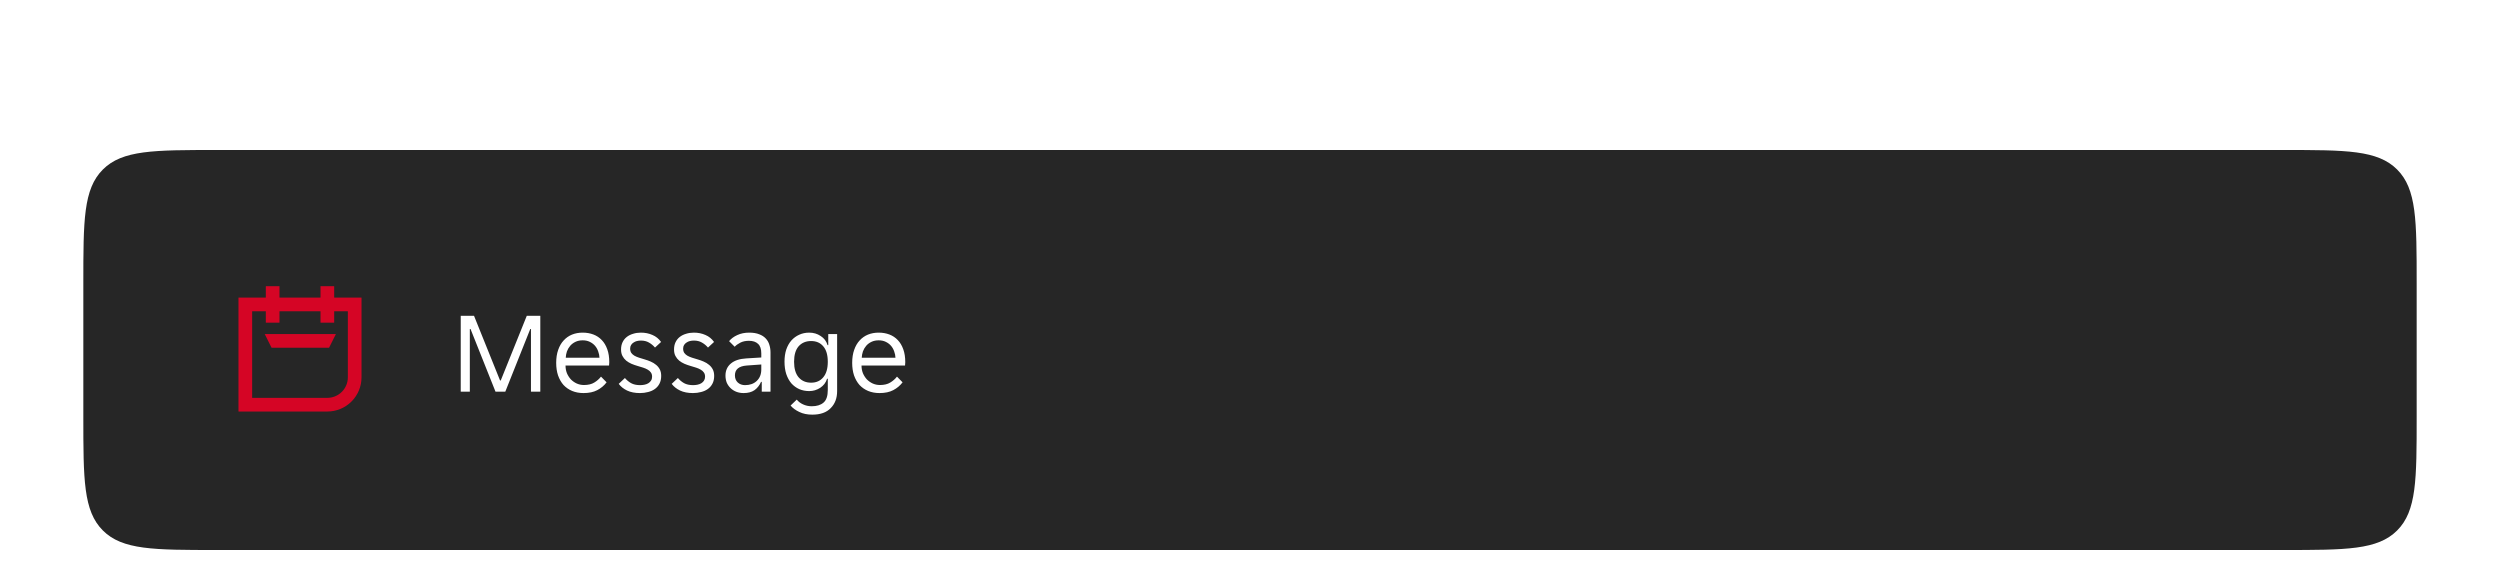 <svg width="300" height="70" viewBox="0 0 300 70" fill="none" xmlns="http://www.w3.org/2000/svg">
<g filter="url(#filter0_ddd_7934_12133)">
<g clip-path="url(#clip0_7934_12133)">
<path d="M10 20C10 12.457 10 8.686 12.343 6.343C14.686 4 18.457 4 26 4H274C281.542 4 285.314 4 287.657 6.343C290 8.686 290 12.457 290 20V36C290 43.542 290 47.314 287.657 49.657C285.314 52 281.542 52 274 52H26C18.457 52 14.686 52 12.343 49.657C10 47.314 10 43.542 10 36V20Z" fill="#262626"/>
<path d="M40.309 26.086H31.767L32.587 27.727H39.489L40.309 26.086Z" fill="#D50525"/>
<path d="M40.102 21.711V20.344H38.461V21.711H33.539V20.344H31.898V21.711H28.617V35.383H39.281C40.369 35.383 41.412 34.951 42.181 34.181C42.951 33.412 43.383 32.369 43.383 31.281V21.711H40.102ZM41.742 31.281C41.742 31.934 41.483 32.56 41.021 33.021C40.56 33.483 39.934 33.742 39.281 33.742H30.258V23.352H31.898V24.719H33.539V23.352H38.461V24.719H40.102V23.352H41.742V31.281Z" fill="#D50525"/>
<path d="M55.288 23.9H56.884L60.006 31.656H60.09L63.212 23.9H64.836V33H63.716V25.482H63.632L60.636 33H59.46L56.464 25.482H56.38V33H55.288V23.9ZM70.019 33.168C69.524 33.168 69.072 33.084 68.661 32.916C68.26 32.748 67.914 32.51 67.625 32.202C67.345 31.885 67.126 31.502 66.967 31.054C66.818 30.606 66.743 30.102 66.743 29.542C66.743 28.954 66.822 28.436 66.981 27.988C67.14 27.531 67.359 27.153 67.639 26.854C67.919 26.546 68.25 26.313 68.633 26.154C69.025 25.995 69.454 25.916 69.921 25.916C70.388 25.916 70.817 25.991 71.209 26.14C71.601 26.289 71.937 26.513 72.217 26.812C72.497 27.101 72.716 27.47 72.875 27.918C73.034 28.357 73.113 28.87 73.113 29.458C73.113 29.533 73.108 29.607 73.099 29.682C73.099 29.757 73.094 29.817 73.085 29.864H67.863C67.863 30.191 67.919 30.499 68.031 30.788C68.152 31.068 68.311 31.315 68.507 31.53C68.712 31.735 68.946 31.899 69.207 32.02C69.478 32.141 69.767 32.202 70.075 32.202C70.579 32.202 70.99 32.104 71.307 31.908C71.634 31.712 71.904 31.474 72.119 31.194L72.791 31.88C72.492 32.272 72.119 32.585 71.671 32.818C71.232 33.051 70.682 33.168 70.019 33.168ZM69.921 26.84C69.594 26.84 69.305 26.901 69.053 27.022C68.801 27.143 68.591 27.302 68.423 27.498C68.255 27.694 68.124 27.918 68.031 28.17C67.947 28.422 67.9 28.674 67.891 28.926H71.937C71.928 28.674 71.876 28.422 71.783 28.17C71.699 27.918 71.573 27.694 71.405 27.498C71.237 27.302 71.027 27.143 70.775 27.022C70.532 26.901 70.248 26.84 69.921 26.84ZM78.251 31.208C78.251 31.003 78.204 30.835 78.111 30.704C78.017 30.564 77.886 30.447 77.719 30.354C77.56 30.261 77.378 30.181 77.172 30.116C76.967 30.051 76.752 29.985 76.528 29.92C76.267 29.845 76.015 29.757 75.772 29.654C75.539 29.551 75.329 29.425 75.142 29.276C74.956 29.117 74.806 28.931 74.695 28.716C74.582 28.501 74.526 28.24 74.526 27.932C74.526 27.605 74.587 27.316 74.709 27.064C74.83 26.812 74.998 26.602 75.213 26.434C75.427 26.266 75.679 26.14 75.969 26.056C76.258 25.963 76.57 25.916 76.906 25.916C77.41 25.916 77.873 26.009 78.293 26.196C78.713 26.373 79.058 26.653 79.329 27.036L78.6 27.708C78.395 27.465 78.153 27.265 77.873 27.106C77.602 26.947 77.28 26.868 76.906 26.868C76.748 26.868 76.589 26.887 76.43 26.924C76.281 26.961 76.146 27.022 76.025 27.106C75.903 27.181 75.805 27.279 75.731 27.4C75.656 27.521 75.618 27.666 75.618 27.834C75.618 28.039 75.665 28.212 75.758 28.352C75.852 28.483 75.978 28.595 76.136 28.688C76.305 28.781 76.491 28.861 76.697 28.926C76.902 28.991 77.117 29.057 77.341 29.122C77.602 29.197 77.849 29.285 78.082 29.388C78.325 29.491 78.54 29.621 78.727 29.78C78.913 29.929 79.062 30.111 79.174 30.326C79.287 30.541 79.343 30.802 79.343 31.11C79.343 31.474 79.272 31.787 79.132 32.048C79.002 32.3 78.82 32.51 78.587 32.678C78.353 32.846 78.082 32.967 77.775 33.042C77.466 33.126 77.14 33.168 76.794 33.168C76.188 33.168 75.67 33.065 75.24 32.86C74.82 32.655 74.489 32.389 74.246 32.062L74.989 31.362C75.203 31.614 75.451 31.819 75.731 31.978C76.02 32.137 76.379 32.216 76.808 32.216C77.004 32.216 77.186 32.197 77.355 32.16C77.532 32.123 77.686 32.062 77.817 31.978C77.947 31.894 78.05 31.791 78.124 31.67C78.209 31.539 78.251 31.385 78.251 31.208ZM84.608 31.208C84.608 31.003 84.561 30.835 84.468 30.704C84.375 30.564 84.244 30.447 84.076 30.354C83.917 30.261 83.735 30.181 83.53 30.116C83.325 30.051 83.11 29.985 82.886 29.92C82.625 29.845 82.373 29.757 82.13 29.654C81.897 29.551 81.687 29.425 81.5 29.276C81.313 29.117 81.164 28.931 81.052 28.716C80.94 28.501 80.884 28.24 80.884 27.932C80.884 27.605 80.945 27.316 81.066 27.064C81.187 26.812 81.355 26.602 81.57 26.434C81.785 26.266 82.037 26.14 82.326 26.056C82.615 25.963 82.928 25.916 83.264 25.916C83.768 25.916 84.23 26.009 84.65 26.196C85.07 26.373 85.415 26.653 85.686 27.036L84.958 27.708C84.753 27.465 84.51 27.265 84.23 27.106C83.959 26.947 83.637 26.868 83.264 26.868C83.105 26.868 82.947 26.887 82.788 26.924C82.639 26.961 82.503 27.022 82.382 27.106C82.261 27.181 82.163 27.279 82.088 27.4C82.013 27.521 81.976 27.666 81.976 27.834C81.976 28.039 82.023 28.212 82.116 28.352C82.209 28.483 82.335 28.595 82.494 28.688C82.662 28.781 82.849 28.861 83.054 28.926C83.259 28.991 83.474 29.057 83.698 29.122C83.959 29.197 84.207 29.285 84.44 29.388C84.683 29.491 84.897 29.621 85.084 29.78C85.271 29.929 85.42 30.111 85.532 30.326C85.644 30.541 85.7 30.802 85.7 31.11C85.7 31.474 85.63 31.787 85.49 32.048C85.359 32.3 85.177 32.51 84.944 32.678C84.711 32.846 84.44 32.967 84.132 33.042C83.824 33.126 83.497 33.168 83.152 33.168C82.545 33.168 82.027 33.065 81.598 32.86C81.178 32.655 80.847 32.389 80.604 32.062L81.346 31.362C81.561 31.614 81.808 31.819 82.088 31.978C82.377 32.137 82.737 32.216 83.166 32.216C83.362 32.216 83.544 32.197 83.712 32.16C83.889 32.123 84.043 32.062 84.174 31.978C84.305 31.894 84.407 31.791 84.482 31.67C84.566 31.539 84.608 31.385 84.608 31.208ZM89.241 33.168C88.924 33.168 88.63 33.117 88.359 33.014C88.098 32.911 87.869 32.767 87.673 32.58C87.477 32.393 87.323 32.174 87.211 31.922C87.109 31.661 87.057 31.376 87.057 31.068C87.057 30.471 87.272 29.99 87.701 29.626C88.131 29.262 88.742 29.057 89.535 29.01L91.355 28.898V28.408C91.355 27.876 91.225 27.493 90.963 27.26C90.711 27.017 90.347 26.896 89.871 26.896C89.47 26.896 89.125 26.971 88.835 27.12C88.546 27.269 88.322 27.433 88.163 27.61L87.491 26.938C87.734 26.639 88.061 26.397 88.471 26.21C88.891 26.014 89.367 25.916 89.899 25.916C90.375 25.916 90.777 25.981 91.103 26.112C91.43 26.233 91.691 26.401 91.887 26.616C92.093 26.831 92.237 27.083 92.321 27.372C92.415 27.661 92.461 27.969 92.461 28.296V33H91.411V31.824H91.327C91.141 32.244 90.879 32.575 90.543 32.818C90.207 33.051 89.773 33.168 89.241 33.168ZM89.409 32.216C89.988 32.216 90.455 32.048 90.809 31.712C91.173 31.367 91.355 30.909 91.355 30.34V29.738L89.591 29.864C88.658 29.939 88.191 30.331 88.191 31.04C88.191 31.395 88.303 31.679 88.527 31.894C88.761 32.109 89.055 32.216 89.409 32.216ZM97.473 35.758C96.876 35.758 96.358 35.651 95.919 35.436C95.481 35.231 95.131 34.974 94.869 34.666L95.611 33.952C95.807 34.195 96.059 34.386 96.367 34.526C96.685 34.675 97.035 34.75 97.417 34.75C98.015 34.75 98.481 34.605 98.817 34.316C99.163 34.027 99.335 33.518 99.335 32.79V31.446H99.251C99.177 31.679 99.069 31.889 98.929 32.076C98.789 32.253 98.621 32.407 98.425 32.538C98.239 32.659 98.029 32.757 97.795 32.832C97.571 32.897 97.343 32.93 97.109 32.93C96.671 32.93 96.269 32.851 95.905 32.692C95.551 32.533 95.238 32.305 94.967 32.006C94.706 31.698 94.501 31.325 94.351 30.886C94.211 30.447 94.141 29.953 94.141 29.402C94.141 28.861 94.211 28.375 94.351 27.946C94.501 27.517 94.706 27.153 94.967 26.854C95.238 26.555 95.551 26.327 95.905 26.168C96.269 26 96.671 25.916 97.109 25.916C97.623 25.916 98.08 26.051 98.481 26.322C98.892 26.583 99.167 26.947 99.307 27.414H99.391V26.084H100.455V32.93C100.455 33.779 100.199 34.461 99.685 34.974C99.181 35.497 98.444 35.758 97.473 35.758ZM97.333 31.922C97.949 31.922 98.435 31.707 98.789 31.278C99.153 30.849 99.335 30.228 99.335 29.416C99.335 28.595 99.153 27.974 98.789 27.554C98.435 27.134 97.949 26.924 97.333 26.924C96.708 26.924 96.209 27.134 95.835 27.554C95.471 27.974 95.289 28.595 95.289 29.416C95.289 30.228 95.471 30.849 95.835 31.278C96.209 31.707 96.708 31.922 97.333 31.922ZM105.538 33.168C105.044 33.168 104.591 33.084 104.18 32.916C103.779 32.748 103.434 32.51 103.144 32.202C102.864 31.885 102.645 31.502 102.486 31.054C102.337 30.606 102.262 30.102 102.262 29.542C102.262 28.954 102.342 28.436 102.5 27.988C102.659 27.531 102.878 27.153 103.158 26.854C103.438 26.546 103.77 26.313 104.152 26.154C104.544 25.995 104.974 25.916 105.44 25.916C105.907 25.916 106.336 25.991 106.728 26.14C107.12 26.289 107.456 26.513 107.736 26.812C108.016 27.101 108.236 27.47 108.394 27.918C108.553 28.357 108.632 28.87 108.632 29.458C108.632 29.533 108.628 29.607 108.618 29.682C108.618 29.757 108.614 29.817 108.604 29.864H103.382C103.382 30.191 103.438 30.499 103.55 30.788C103.672 31.068 103.83 31.315 104.026 31.53C104.232 31.735 104.465 31.899 104.726 32.02C104.997 32.141 105.286 32.202 105.594 32.202C106.098 32.202 106.509 32.104 106.826 31.908C107.153 31.712 107.424 31.474 107.638 31.194L108.31 31.88C108.012 32.272 107.638 32.585 107.19 32.818C106.752 33.051 106.201 33.168 105.538 33.168ZM105.44 26.84C105.114 26.84 104.824 26.901 104.572 27.022C104.32 27.143 104.11 27.302 103.942 27.498C103.774 27.694 103.644 27.918 103.55 28.17C103.466 28.422 103.42 28.674 103.41 28.926H107.456C107.447 28.674 107.396 28.422 107.302 28.17C107.218 27.918 107.092 27.694 106.924 27.498C106.756 27.302 106.546 27.143 106.294 27.022C106.052 26.901 105.767 26.84 105.44 26.84Z" fill="white"/>
</g>
</g>
<defs>
<filter id="filter0_ddd_7934_12133" x="0" y="0" width="300" height="70" filterUnits="userSpaceOnUse" color-interpolation-filters="sRGB">
<feFlood flood-opacity="0" result="BackgroundImageFix"/>
<feColorMatrix in="SourceAlpha" type="matrix" values="0 0 0 0 0 0 0 0 0 0 0 0 0 0 0 0 0 0 127 0" result="hardAlpha"/>
<feOffset dy="4"/>
<feGaussianBlur stdDeviation="3"/>
<feColorMatrix type="matrix" values="0 0 0 0 0 0 0 0 0 0 0 0 0 0 0 0 0 0 0.04 0"/>
<feBlend mode="normal" in2="BackgroundImageFix" result="effect1_dropShadow_7934_12133"/>
<feColorMatrix in="SourceAlpha" type="matrix" values="0 0 0 0 0 0 0 0 0 0 0 0 0 0 0 0 0 0 127 0" result="hardAlpha"/>
<feMorphology radius="2" operator="erode" in="SourceAlpha" result="effect2_dropShadow_7934_12133"/>
<feOffset dy="8"/>
<feGaussianBlur stdDeviation="6"/>
<feColorMatrix type="matrix" values="0 0 0 0 0 0 0 0 0 0 0 0 0 0 0 0 0 0 0.06 0"/>
<feBlend mode="normal" in2="effect1_dropShadow_7934_12133" result="effect2_dropShadow_7934_12133"/>
<feColorMatrix in="SourceAlpha" type="matrix" values="0 0 0 0 0 0 0 0 0 0 0 0 0 0 0 0 0 0 127 0" result="hardAlpha"/>
<feOffset dy="2"/>
<feGaussianBlur stdDeviation="3"/>
<feColorMatrix type="matrix" values="0 0 0 0 0 0 0 0 0 0 0 0 0 0 0 0 0 0 0.04 0"/>
<feBlend mode="normal" in2="effect2_dropShadow_7934_12133" result="effect3_dropShadow_7934_12133"/>
<feBlend mode="normal" in="SourceGraphic" in2="effect3_dropShadow_7934_12133" result="shape"/>
</filter>
<clipPath id="clip0_7934_12133">
<path d="M10 20C10 12.457 10 8.686 12.343 6.343C14.686 4 18.457 4 26 4H274C281.542 4 285.314 4 287.657 6.343C290 8.686 290 12.457 290 20V36C290 43.542 290 47.314 287.657 49.657C285.314 52 281.542 52 274 52H26C18.457 52 14.686 52 12.343 49.657C10 47.314 10 43.542 10 36V20Z" fill="white"/>
</clipPath>
</defs>
</svg>
